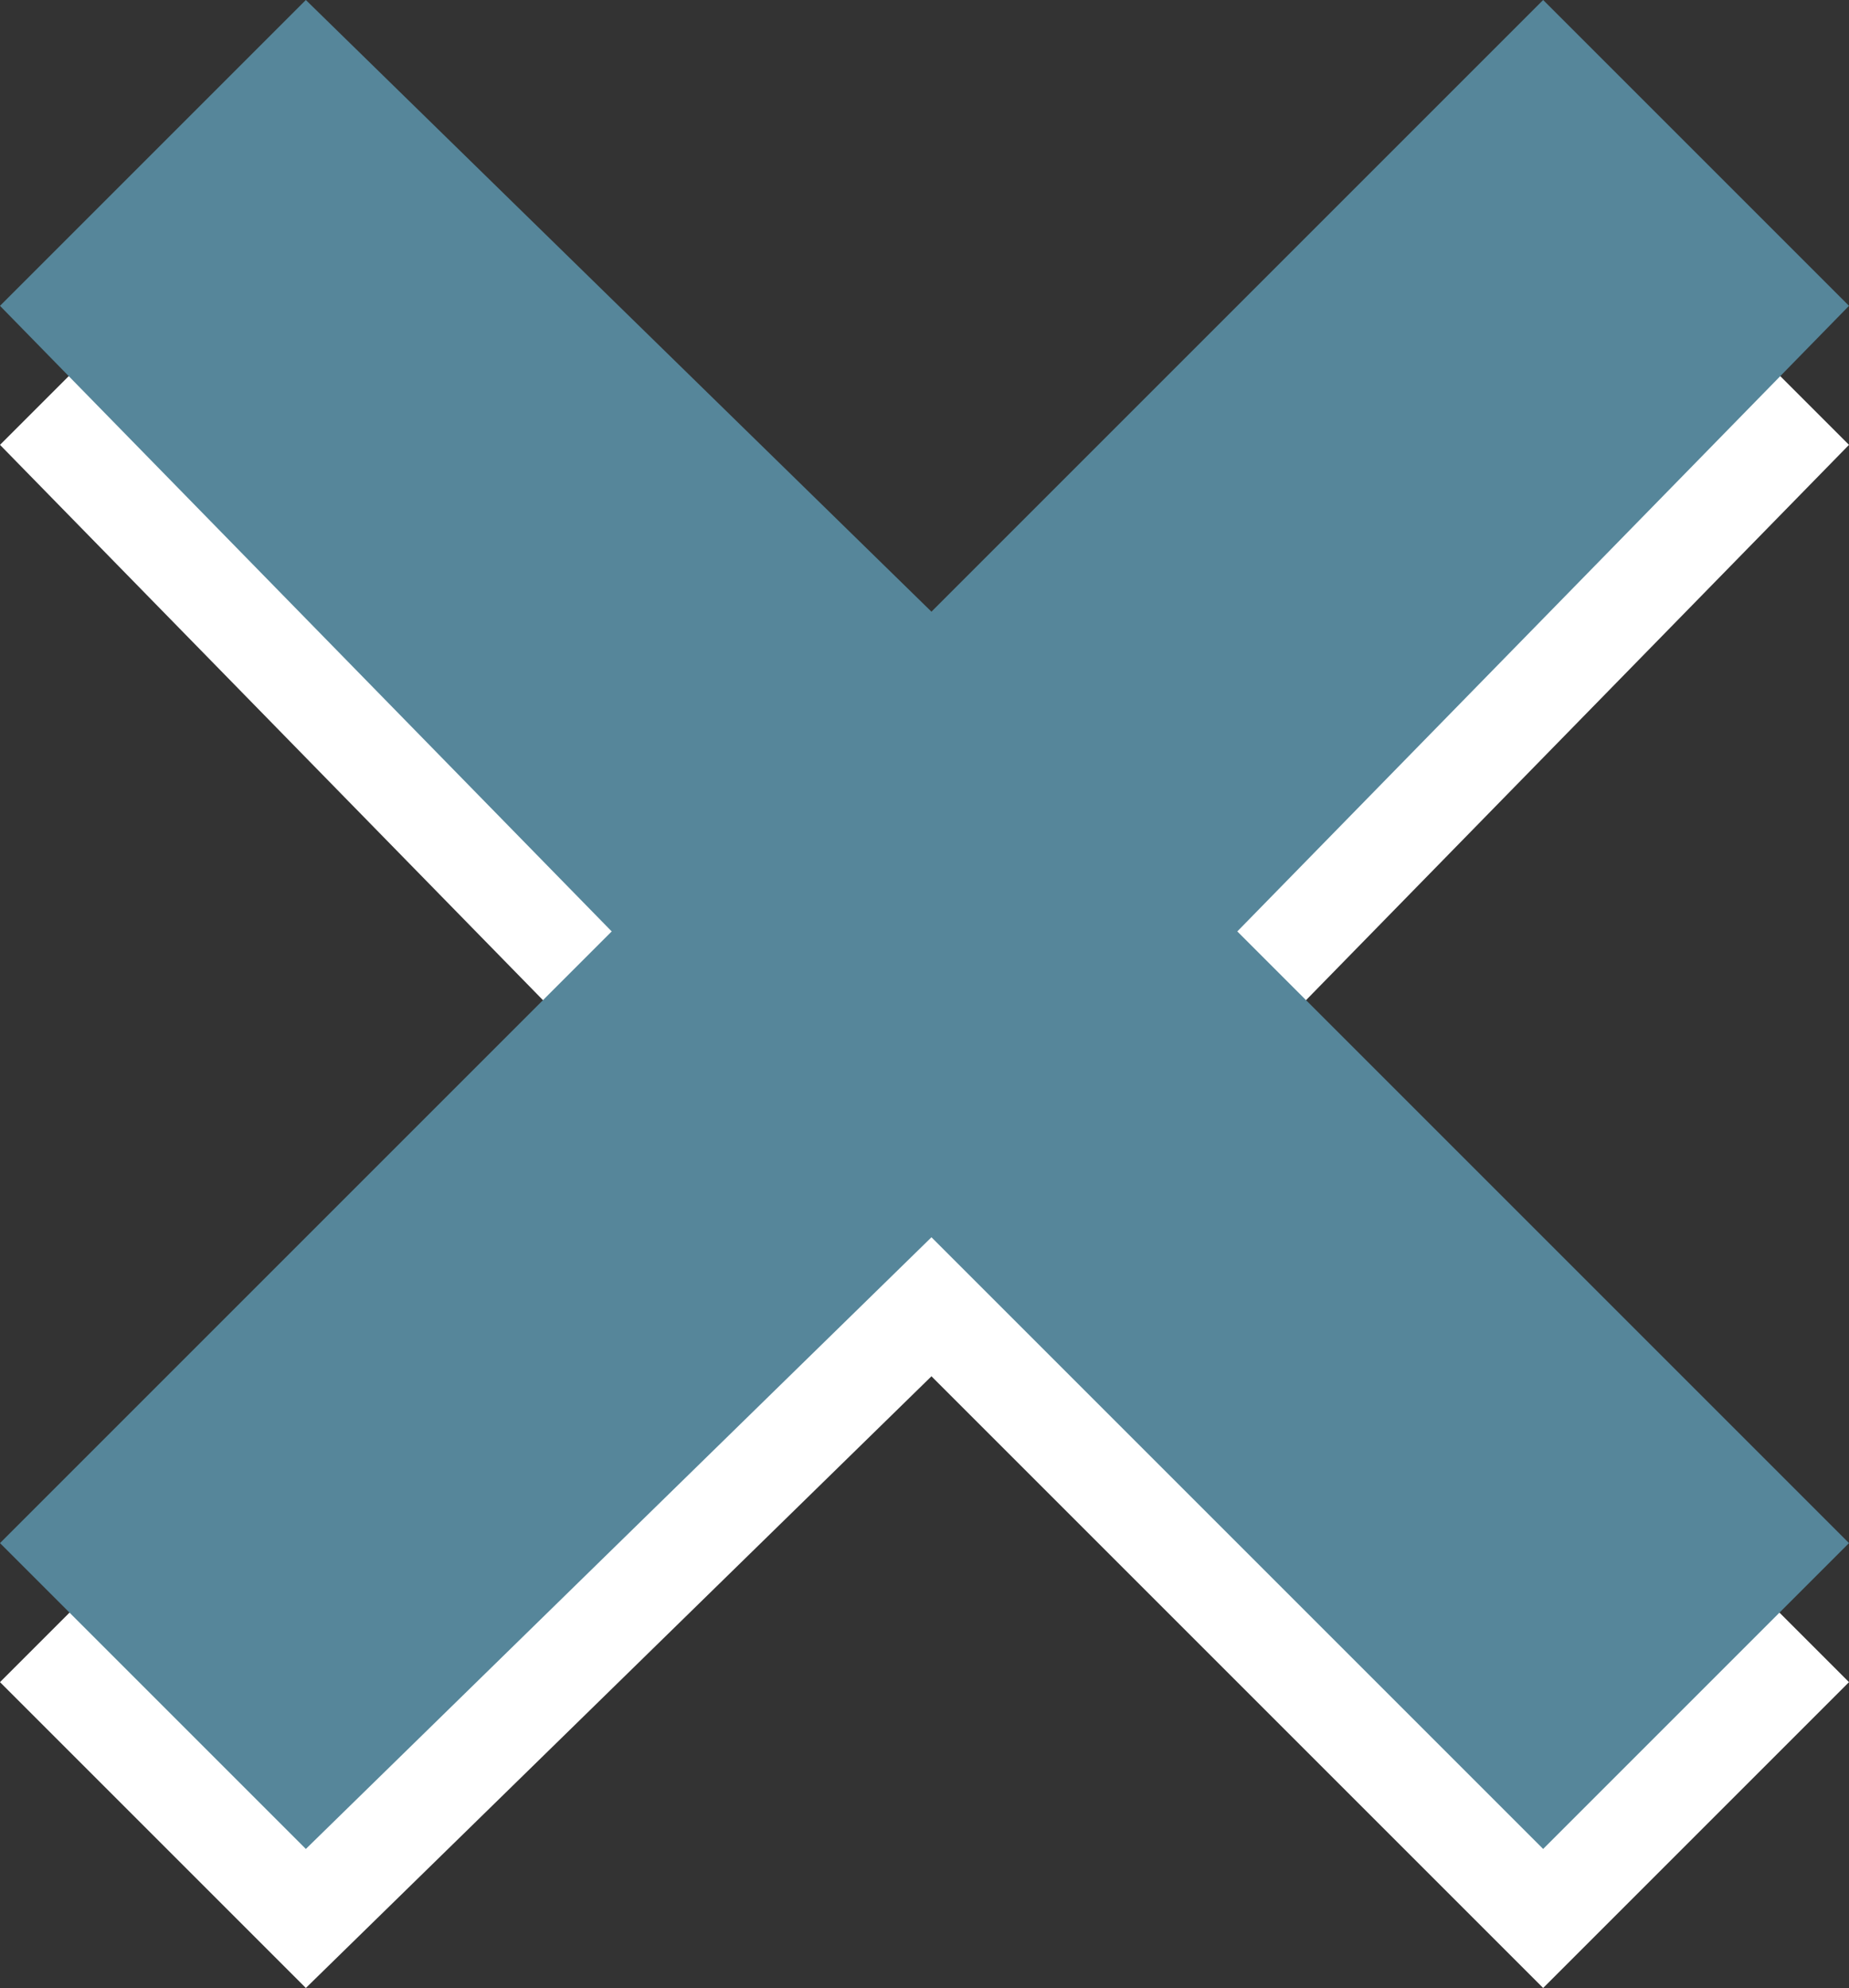 <?xml version="1.0" encoding="utf-8"?>
<!-- Generator: Adobe Illustrator 21.0.0, SVG Export Plug-In . SVG Version: 6.00 Build 0)  -->
<svg version="1.1" id="Calque_1" xmlns="http://www.w3.org/2000/svg" xmlns:xlink="http://www.w3.org/1999/xlink" x="0px" y="0px"
	 width="13.3px" height="14.3px" viewBox="0 0 13.3 14.3" style="enable-background:new 0 0 13.3 14.3;" xml:space="preserve">
<rect x="0" y="0" width="13.3" height="14.3" fill="#333333" stroke="none"/>
<style type="text/css">
	.st0{fill:#FFFFFF;}
	.st1{fill:#56869A;}
</style>
<title>Shape</title>
<desc>Created with Sketch.</desc>
<g id="Piste-Graphique">
	<g id="Inscription" transform="translate(-933, -1265)">
		<g id="form-occupants" transform="translate(166, 1028)">
			<g id="Shape">
				<g>
					<polygon id="path-1_1_" class="st0" points="767,240.2 771.4,244.7 767,249.1 769.2,251.3 773.7,246.9 778.1,251.3 
						780.3,249.1 775.9,244.7 780.3,240.2 778.1,238 773.7,242.4 769.2,238 					"/>
				</g>
				<g>
					<polygon id="path-1_2_" class="st1" points="767,239.2 771.4,243.7 767,248.1 769.2,250.3 773.7,245.9 778.1,250.3 
						780.3,248.1 775.9,243.7 780.3,239.2 778.1,237 773.7,241.4 769.2,237 					"/>
				</g>
			</g>
		</g>
	</g>
</g>
</svg>
